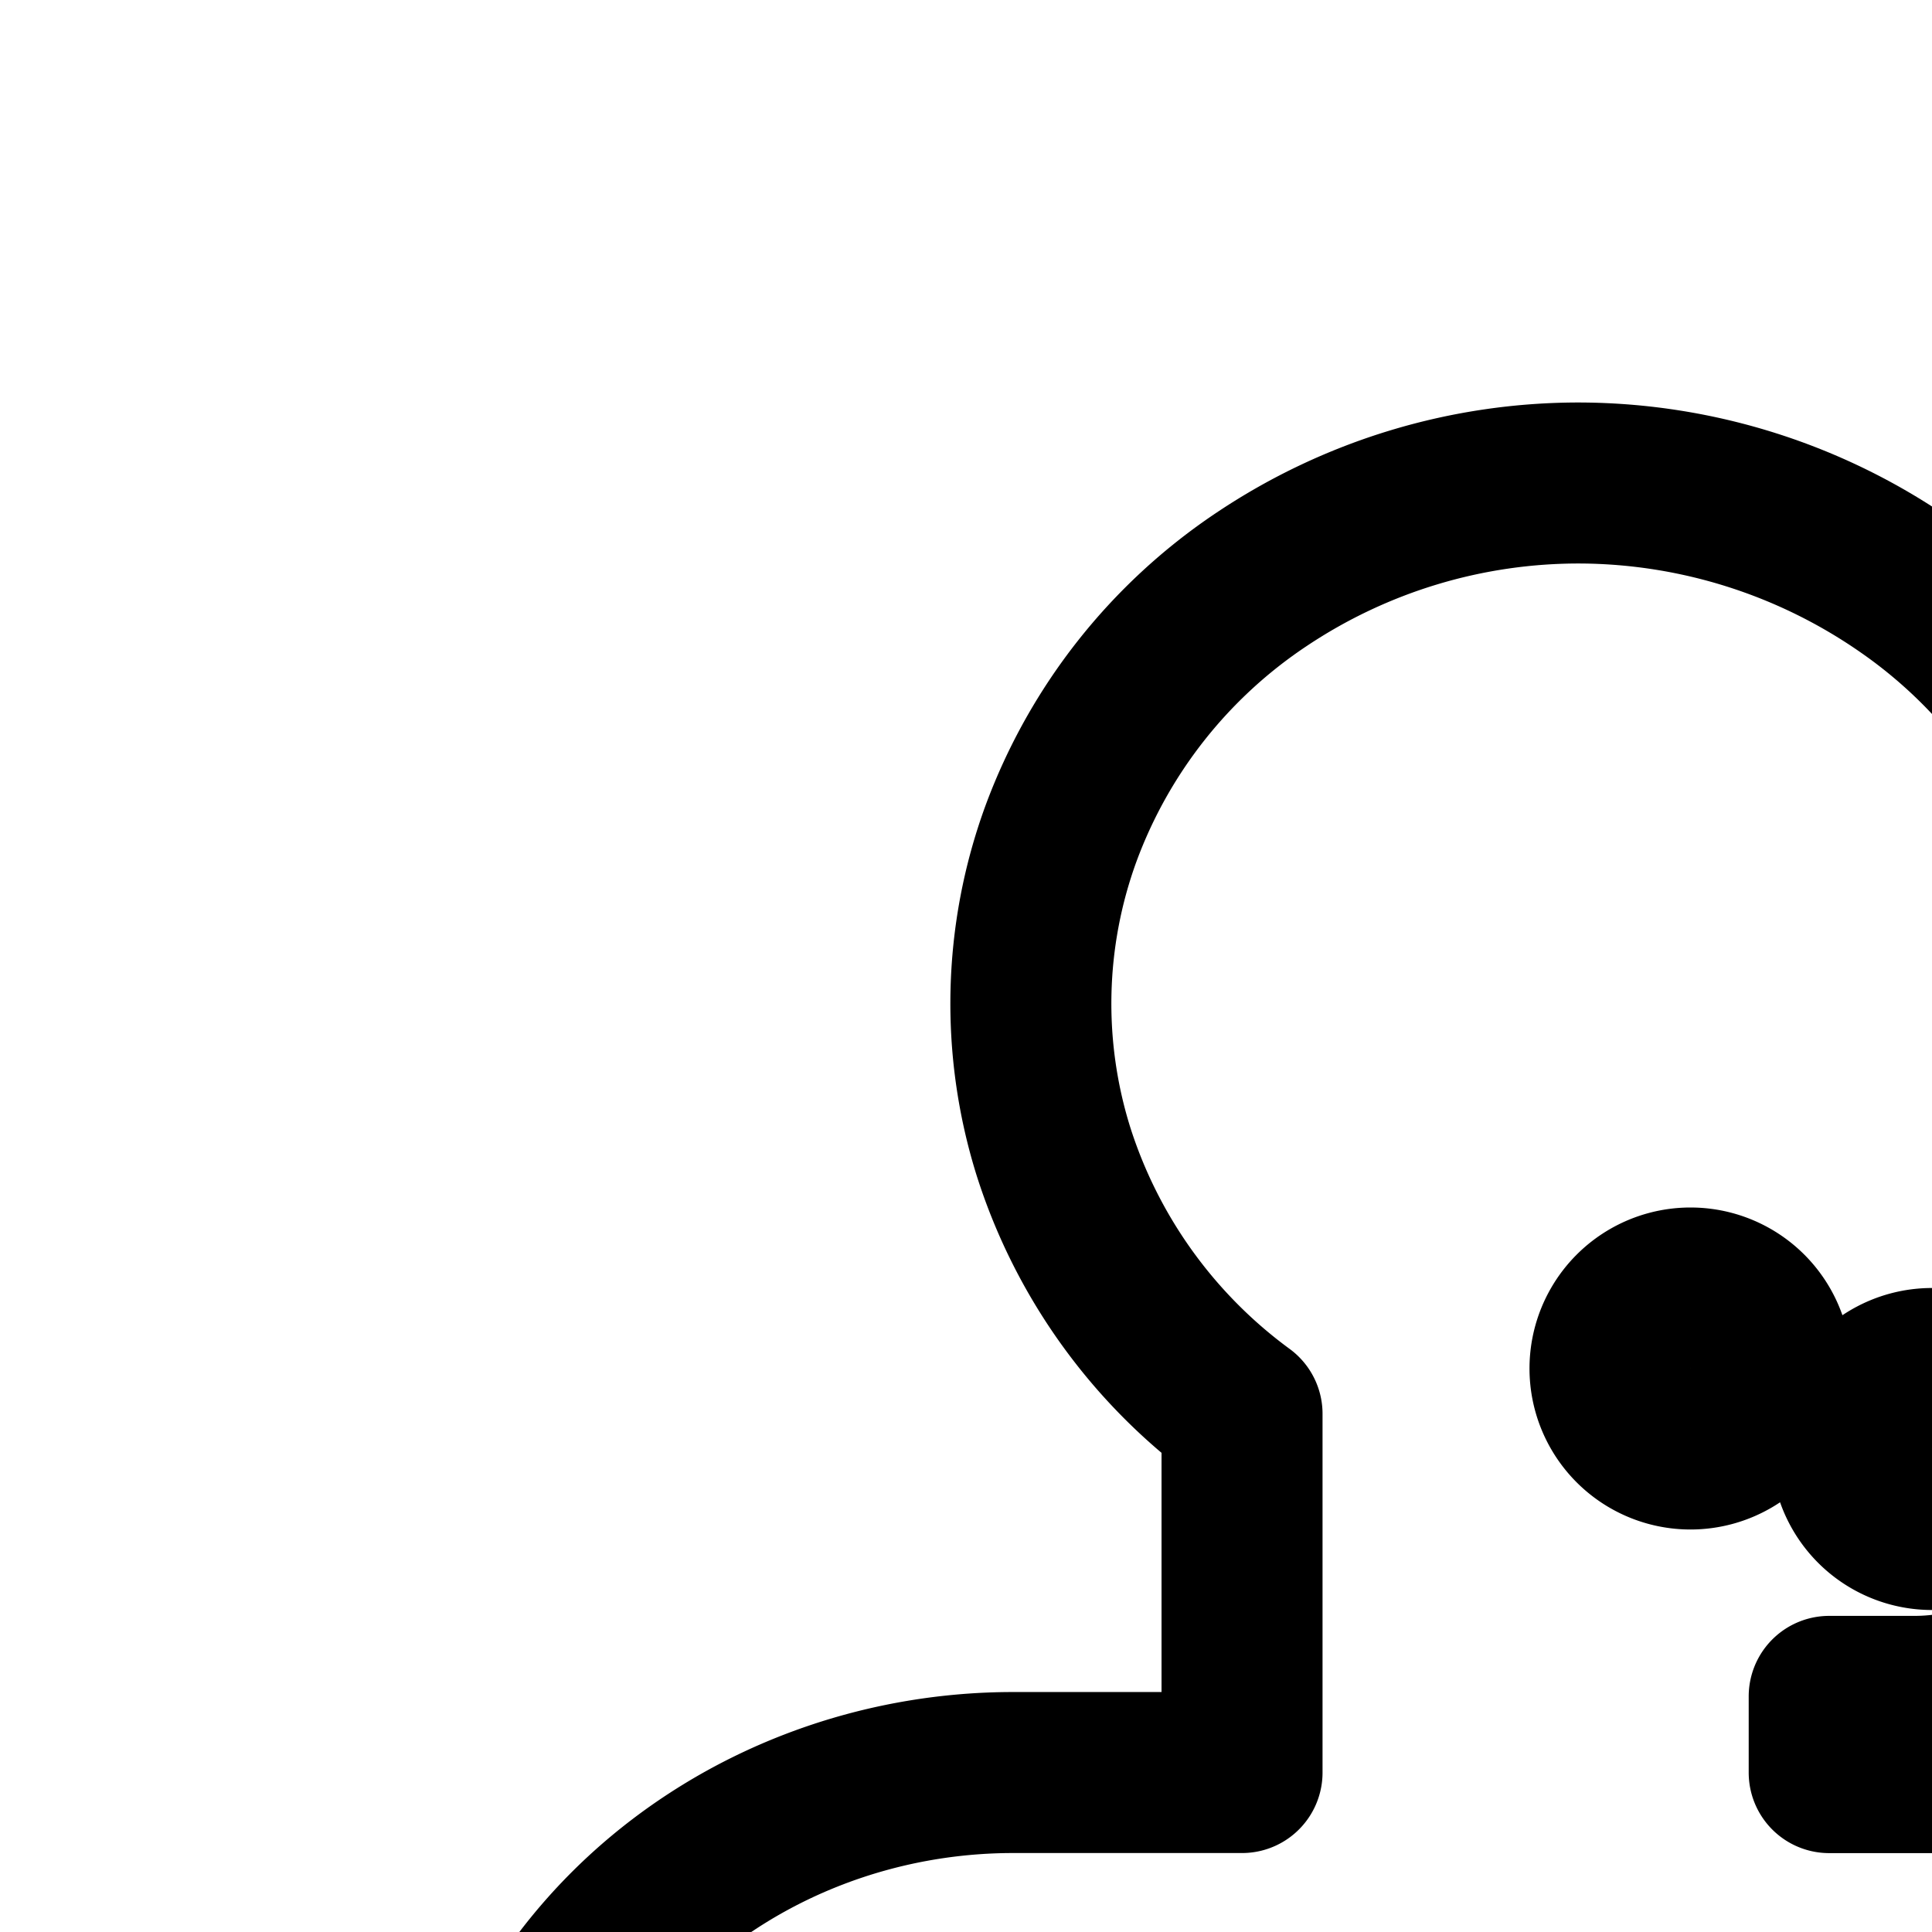 <svg
  xmlns="http://www.w3.org/2000/svg"
  width="24"
  height="24"
  viewBox="0 0 24 24"
  fill="none"
  stroke="currentColor"
  stroke-width="2"
  stroke-linecap="round"
  stroke-linejoin="round"
>
  <path
    fill-rule="evenodd"
    d="M25.963 22.02h-3.24v-.947h1.06c.714 0 1.399-.268 1.905-.746a2.5 2.5 0 0 0 .797-1.803V16.85c0 .07.438.029.647.01a.778.778 0 0 0 .58-.27c.12-.14.18-.317.17-.497a2.3 2.3 0 0 0-.276-.772l-.368-.888a67 67 0 0 1-.768-1.85s-.154-1.456-.292-1.95a6.55 6.55 0 0 0-2.47-3.333A7.15 7.15 0 0 0 19.636 6a7.08 7.08 0 0 0-3.964 1.197 6.5 6.5 0 0 0-2.493 3.16 6.15 6.15 0 0 0-.093 3.945 6.47 6.47 0 0 0 2.343 3.261v4.456h-2.826c-1.72-.004-3.375.63-4.61 1.768C6.76 24.925 6.045 26.475 6 28.107V42h26.996V29.053a6.5 6.5 0 0 0-.465-2.641 6.8 6.8 0 0 0-1.503-2.268A7.2 7.2 0 0 0 28.72 22.6a7.5 7.5 0 0 0-2.757-.58m-5.106 9.976a4.834 4.834 0 0 1-1.137-.182 3.2 3.2 0 0 1-.72-.305 3.2 3.2 0 0 1-.72.305 4.8 4.8 0 0 1-1.238.186h-.004c.066 1.87.093 4.294-.981 5.366-1.41 1.406-4.23 2.109-5.64.937s.94-12.654 4.23-12.654c2.283 0 2.366 2.742 2.354 4.35h.043a3.2 3.2 0 0 0 .676-.105c.143-.042.233-.086.28-.117V25h2v4.777c.047.03.137.075.28.117a3 3 0 0 0 .613.101c-.011-1.61.074-4.346 2.355-4.346 3.29 0 5.64 11.483 4.23 12.654-1.41 1.172-4.23.469-5.64-.937-1.075-1.072-1.047-3.5-.98-5.37M17 30.241v-.075l.001.704a15 15 0 0 1 0-.629M25 18a1 1 0 1 1-2 0 1 1 0 0 1 2 0m-4 0a1 1 0 1 0 0-2 1 1 0 0 0 0 2"
    clip-rule="evenodd"
  />
  <path d="M32 14a1 1 0 1 1-2 0 1 1 0 0 1 2 0" />
  <path d="M34 17a1 1 0 1 1-2 0 1 1 0 0 1 2 0" />
  <path d="M36 20a1 1 0 1 1-2 0 1 1 0 0 1 2 0" />
  <path d="M42 19a1 1 0 1 1-2 0 1 1 0 0 1 2 0" />
  <path d="M42 14a1 1 0 1 1-2 0 1 1 0 0 1 2 0" />
  <path d="M42 10a1 1 0 1 1-2 0 1 1 0 0 1 2 0" />
  <path d="M38 12a1 1 0 1 1-2 0 1 1 0 0 1 2 0" />
  <path d="M38 16a1 1 0 1 1-2 0 1 1 0 0 1 2 0" />
  <path d="M30 19a1 1 0 1 1-2 0 1 1 0 0 1 2 0" />
</svg>
